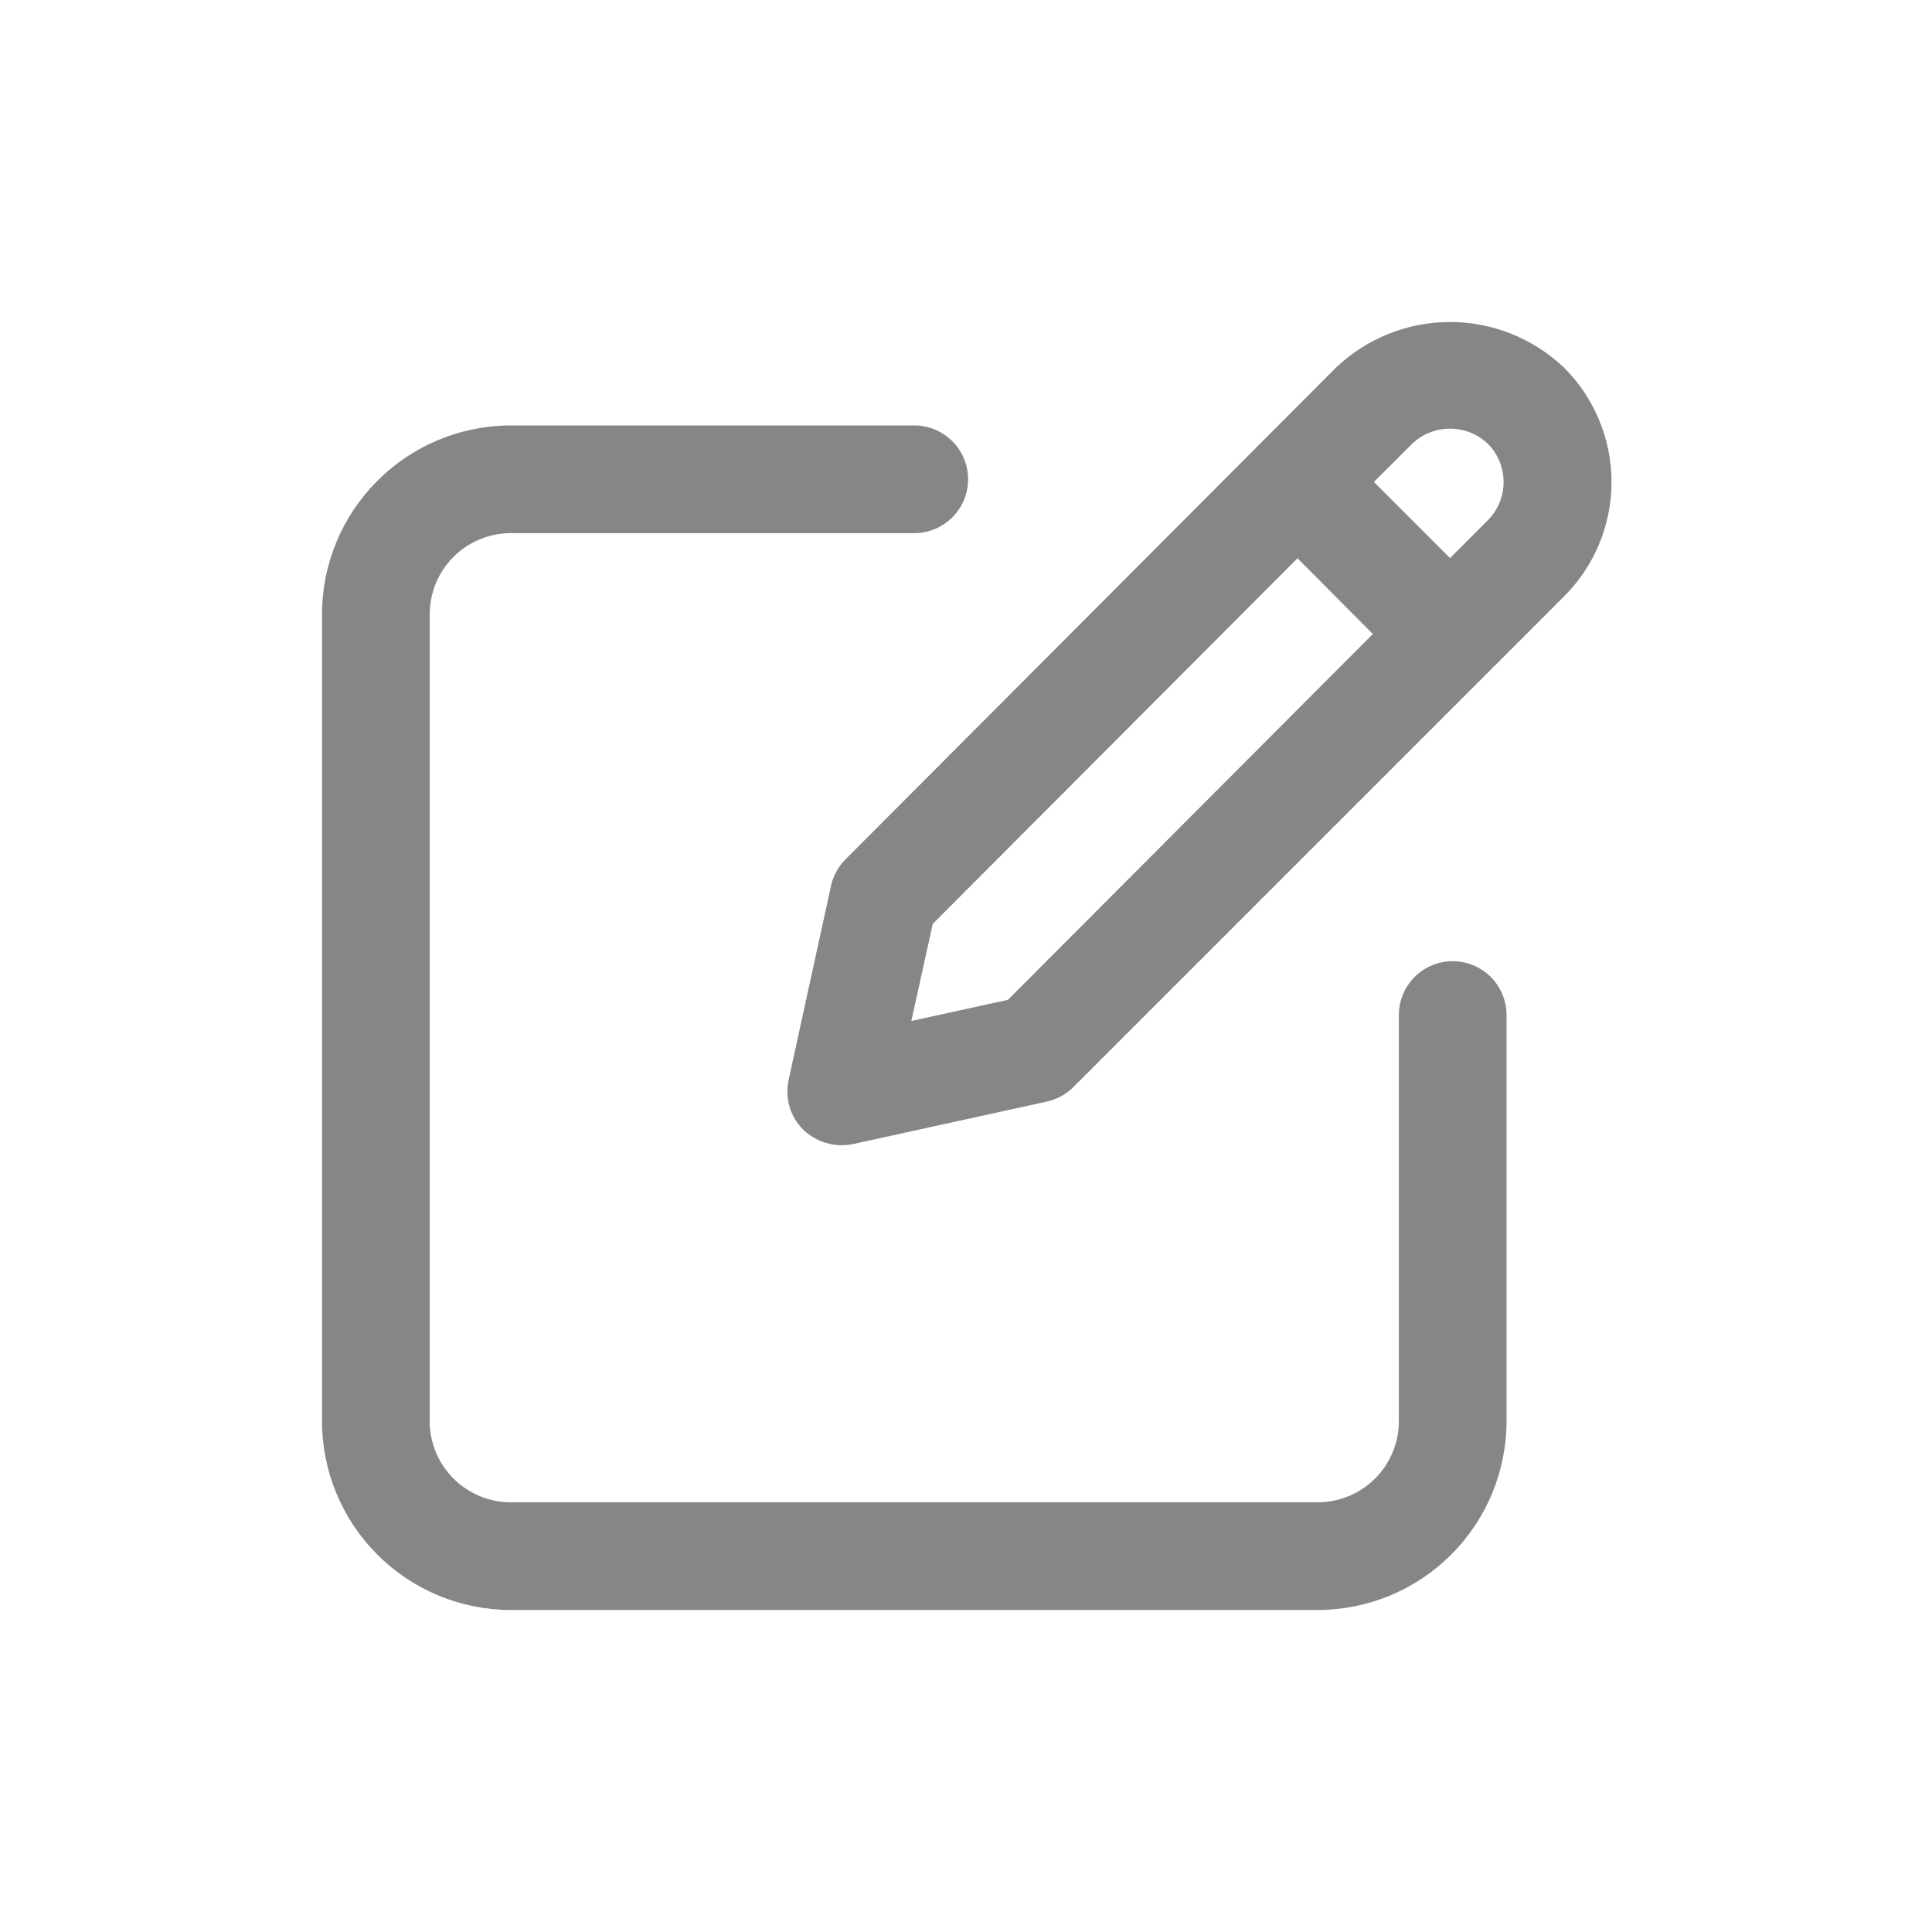 <svg width="24" height="24" viewBox="0 0 24 24" fill="none" xmlns="http://www.w3.org/2000/svg">
<path d="M6.341 20H16.374C16.996 19.998 17.591 19.75 18.03 19.309C18.469 18.869 18.715 18.272 18.715 17.65V12.609C18.715 12.432 18.644 12.262 18.519 12.136C18.393 12.011 18.223 11.94 18.046 11.94C17.869 11.94 17.698 12.011 17.573 12.136C17.448 12.262 17.377 12.432 17.377 12.609V17.65C17.378 17.918 17.273 18.174 17.085 18.364C16.897 18.553 16.641 18.661 16.374 18.662H6.341C6.074 18.661 5.818 18.553 5.63 18.364C5.442 18.174 5.337 17.918 5.338 17.65V7.635C5.337 7.368 5.442 7.111 5.63 6.921C5.818 6.732 6.074 6.624 6.341 6.623H11.357C11.535 6.623 11.705 6.552 11.83 6.427C11.956 6.302 12.026 6.131 12.026 5.954C12.026 5.777 11.956 5.606 11.83 5.481C11.705 5.356 11.535 5.285 11.357 5.285H6.341C5.719 5.287 5.123 5.535 4.685 5.976C4.246 6.416 3.999 7.013 4 7.635V17.65C3.999 18.272 4.246 18.869 4.685 19.309C5.123 19.75 5.719 19.998 6.341 20Z" fill="#868686"/>
<path d="M10.324 11L9.796 13.417C9.772 13.527 9.777 13.641 9.808 13.748C9.84 13.856 9.898 13.954 9.978 14.033C10.058 14.11 10.156 14.167 10.263 14.198C10.37 14.23 10.483 14.235 10.593 14.213L13.005 13.684C13.13 13.656 13.245 13.594 13.335 13.503L19.431 7.407C19.618 7.22 19.765 6.999 19.866 6.756C19.967 6.512 20.019 6.251 20.019 5.988C20.019 5.724 19.967 5.463 19.866 5.22C19.765 4.976 19.618 4.755 19.431 4.569C19.049 4.204 18.541 4 18.013 4C17.484 4 16.976 4.204 16.594 4.569L10.507 10.671C10.416 10.761 10.352 10.875 10.324 11ZM17.54 5.515C17.667 5.393 17.836 5.325 18.013 5.325C18.189 5.325 18.358 5.393 18.485 5.515C18.609 5.641 18.678 5.811 18.678 5.988C18.678 6.165 18.609 6.334 18.485 6.46L18.013 6.933L17.067 5.987L17.54 5.515ZM11.587 11.477L16.118 6.935L17.054 7.876L12.521 12.42L11.321 12.683L11.587 11.477Z" fill="#868686"/>
</svg>
